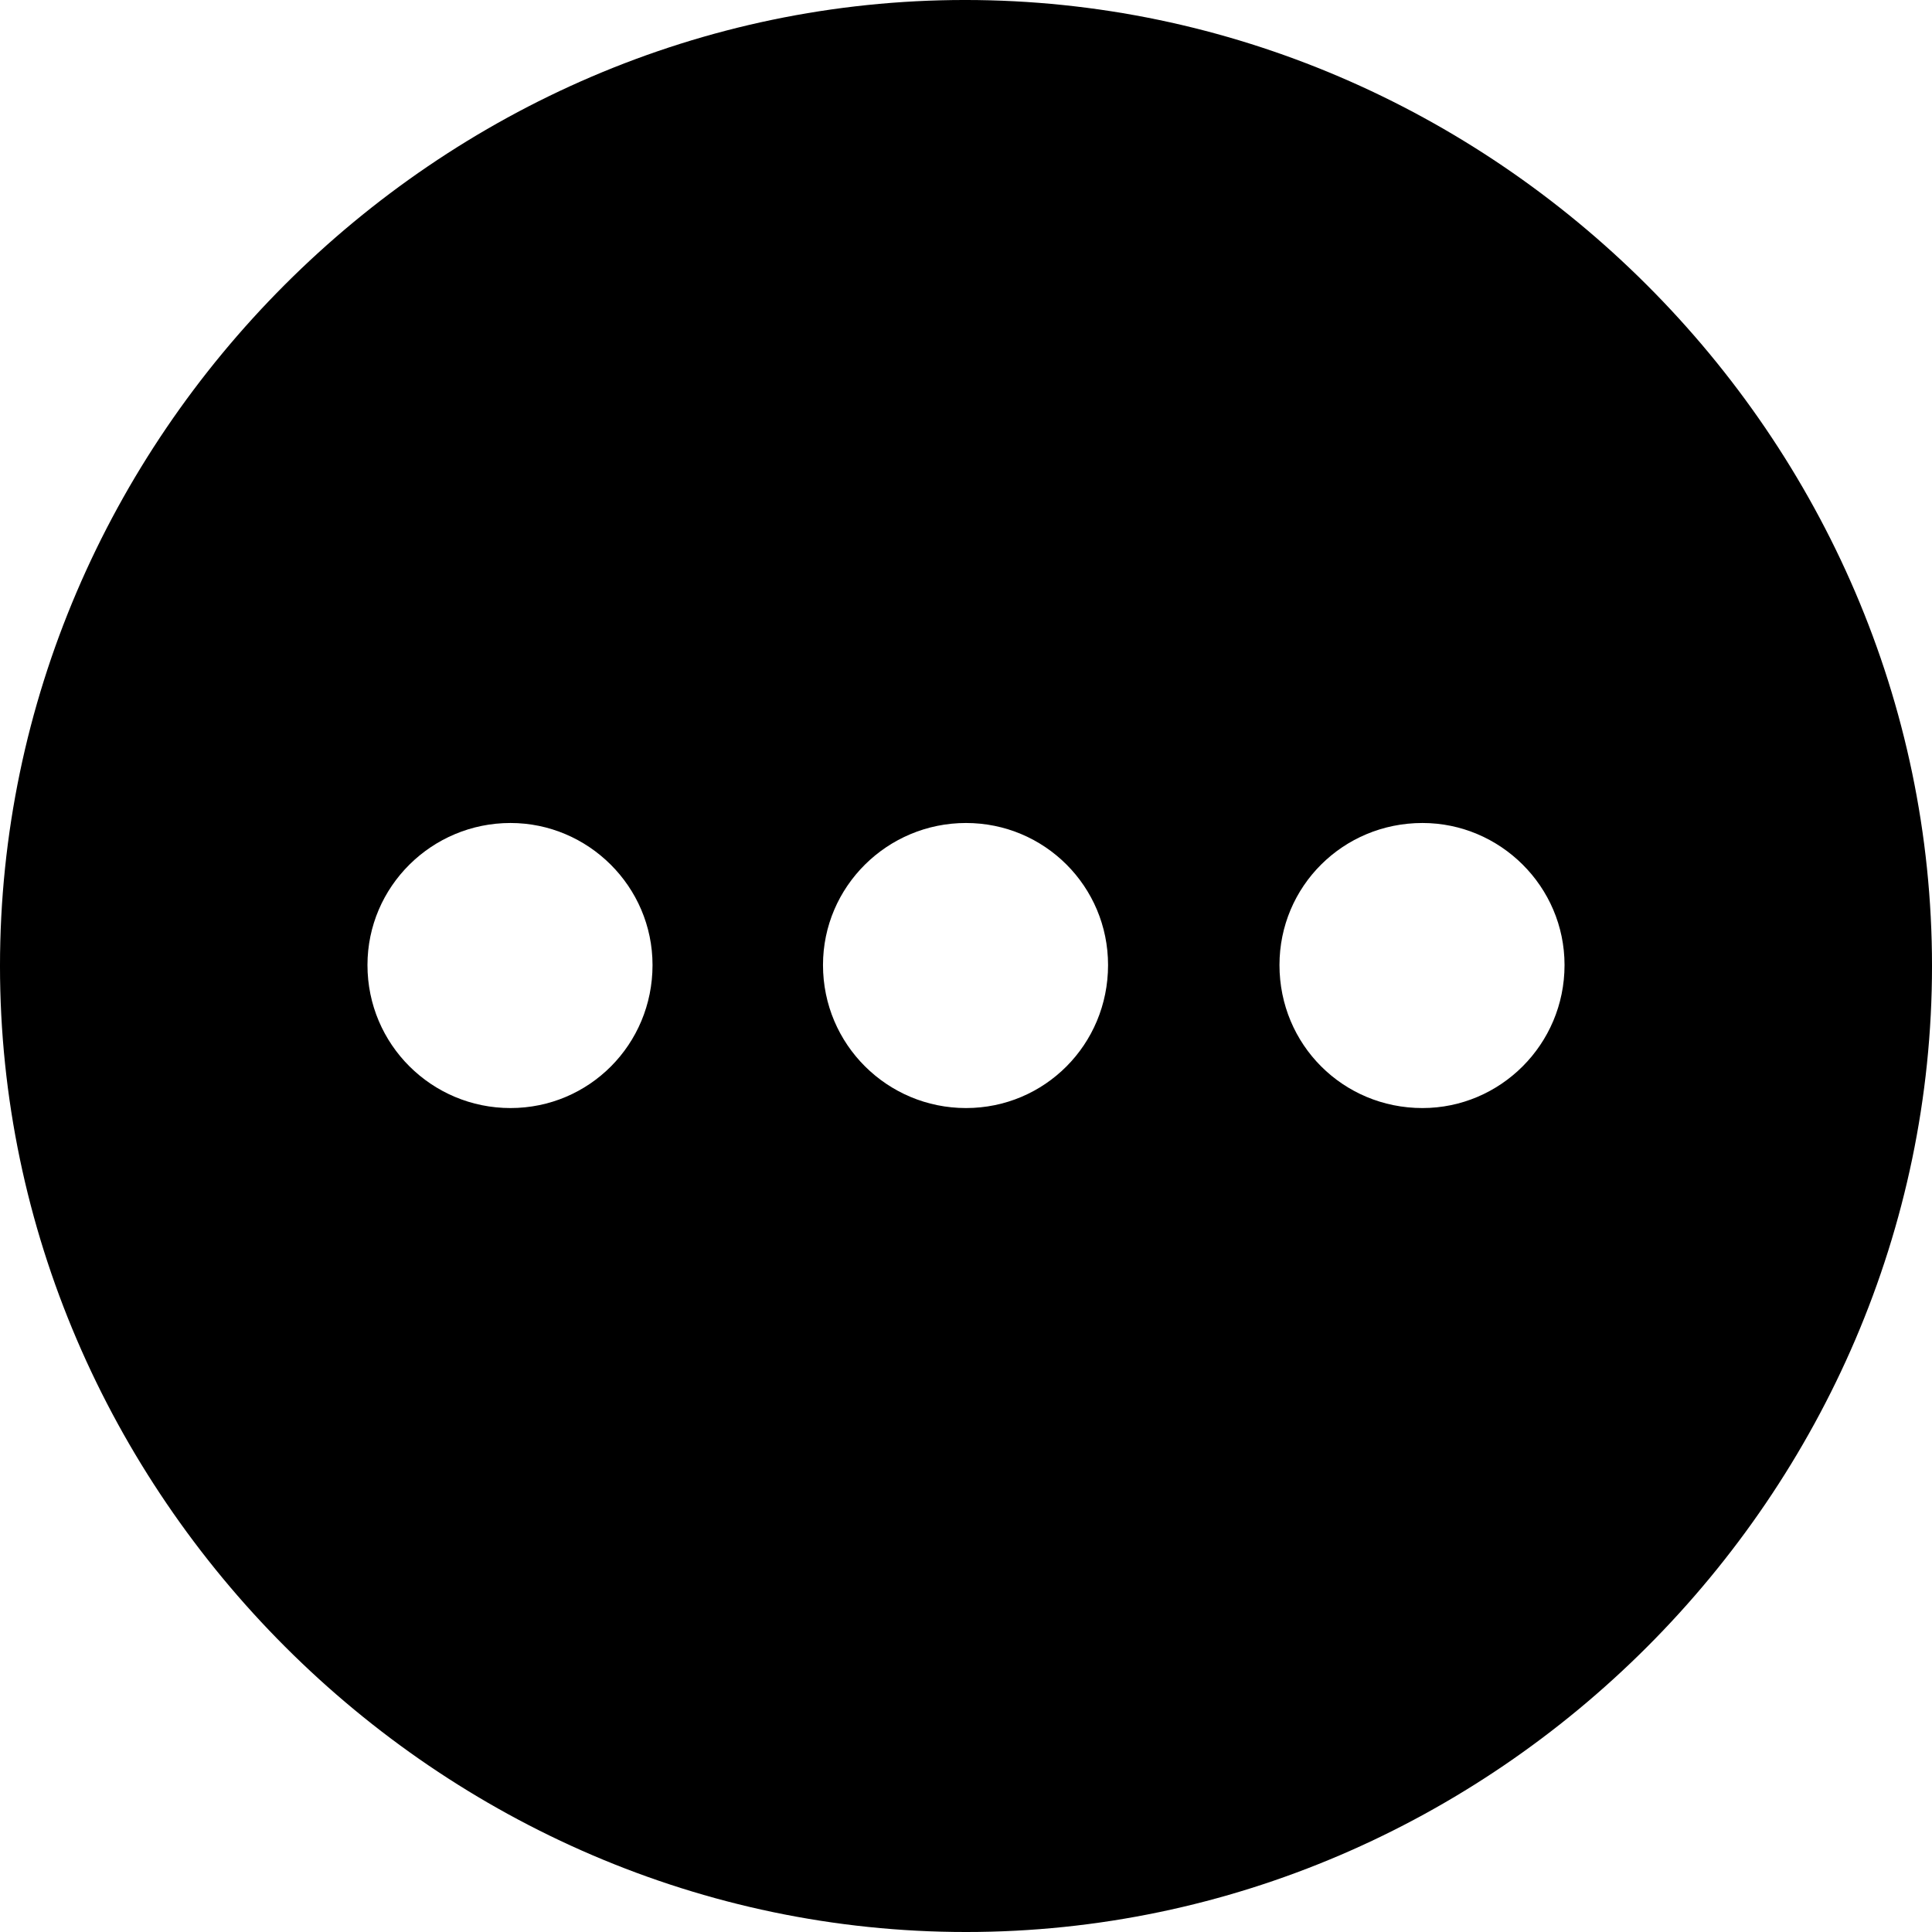 <?xml version="1.0" encoding="UTF-8" standalone="no"?>
<svg xmlns="http://www.w3.org/2000/svg"
     width="996.094" height="996.094"
     viewBox="0 0 996.094 996.094"
     fill="currentColor">
  <path d="M498.048 996.096C770.508 996.096 996.098 770.016 996.098 498.046C996.098 225.586 770.018 -0.004 497.558 -0.004C225.588 -0.004 -0.002 225.586 -0.002 498.046C-0.002 770.016 226.078 996.096 498.048 996.096ZM263.188 571.286C222.658 571.286 189.458 538.576 189.458 497.556C189.458 457.036 222.658 424.316 263.188 424.316C303.228 424.316 336.428 457.036 336.428 497.556C336.428 538.576 303.708 571.286 263.188 571.286ZM498.048 571.286C457.518 571.286 424.318 538.576 424.318 497.556C424.318 457.036 457.518 424.316 498.048 424.316C538.578 424.316 571.288 457.036 571.288 497.556C571.288 538.576 538.578 571.286 498.048 571.286ZM733.398 571.286C692.388 571.286 659.668 538.576 659.668 497.556C659.668 457.036 692.388 424.316 733.398 424.316C773.438 424.316 806.638 457.036 806.638 497.556C806.638 538.576 773.438 571.286 733.398 571.286Z"/>
</svg>